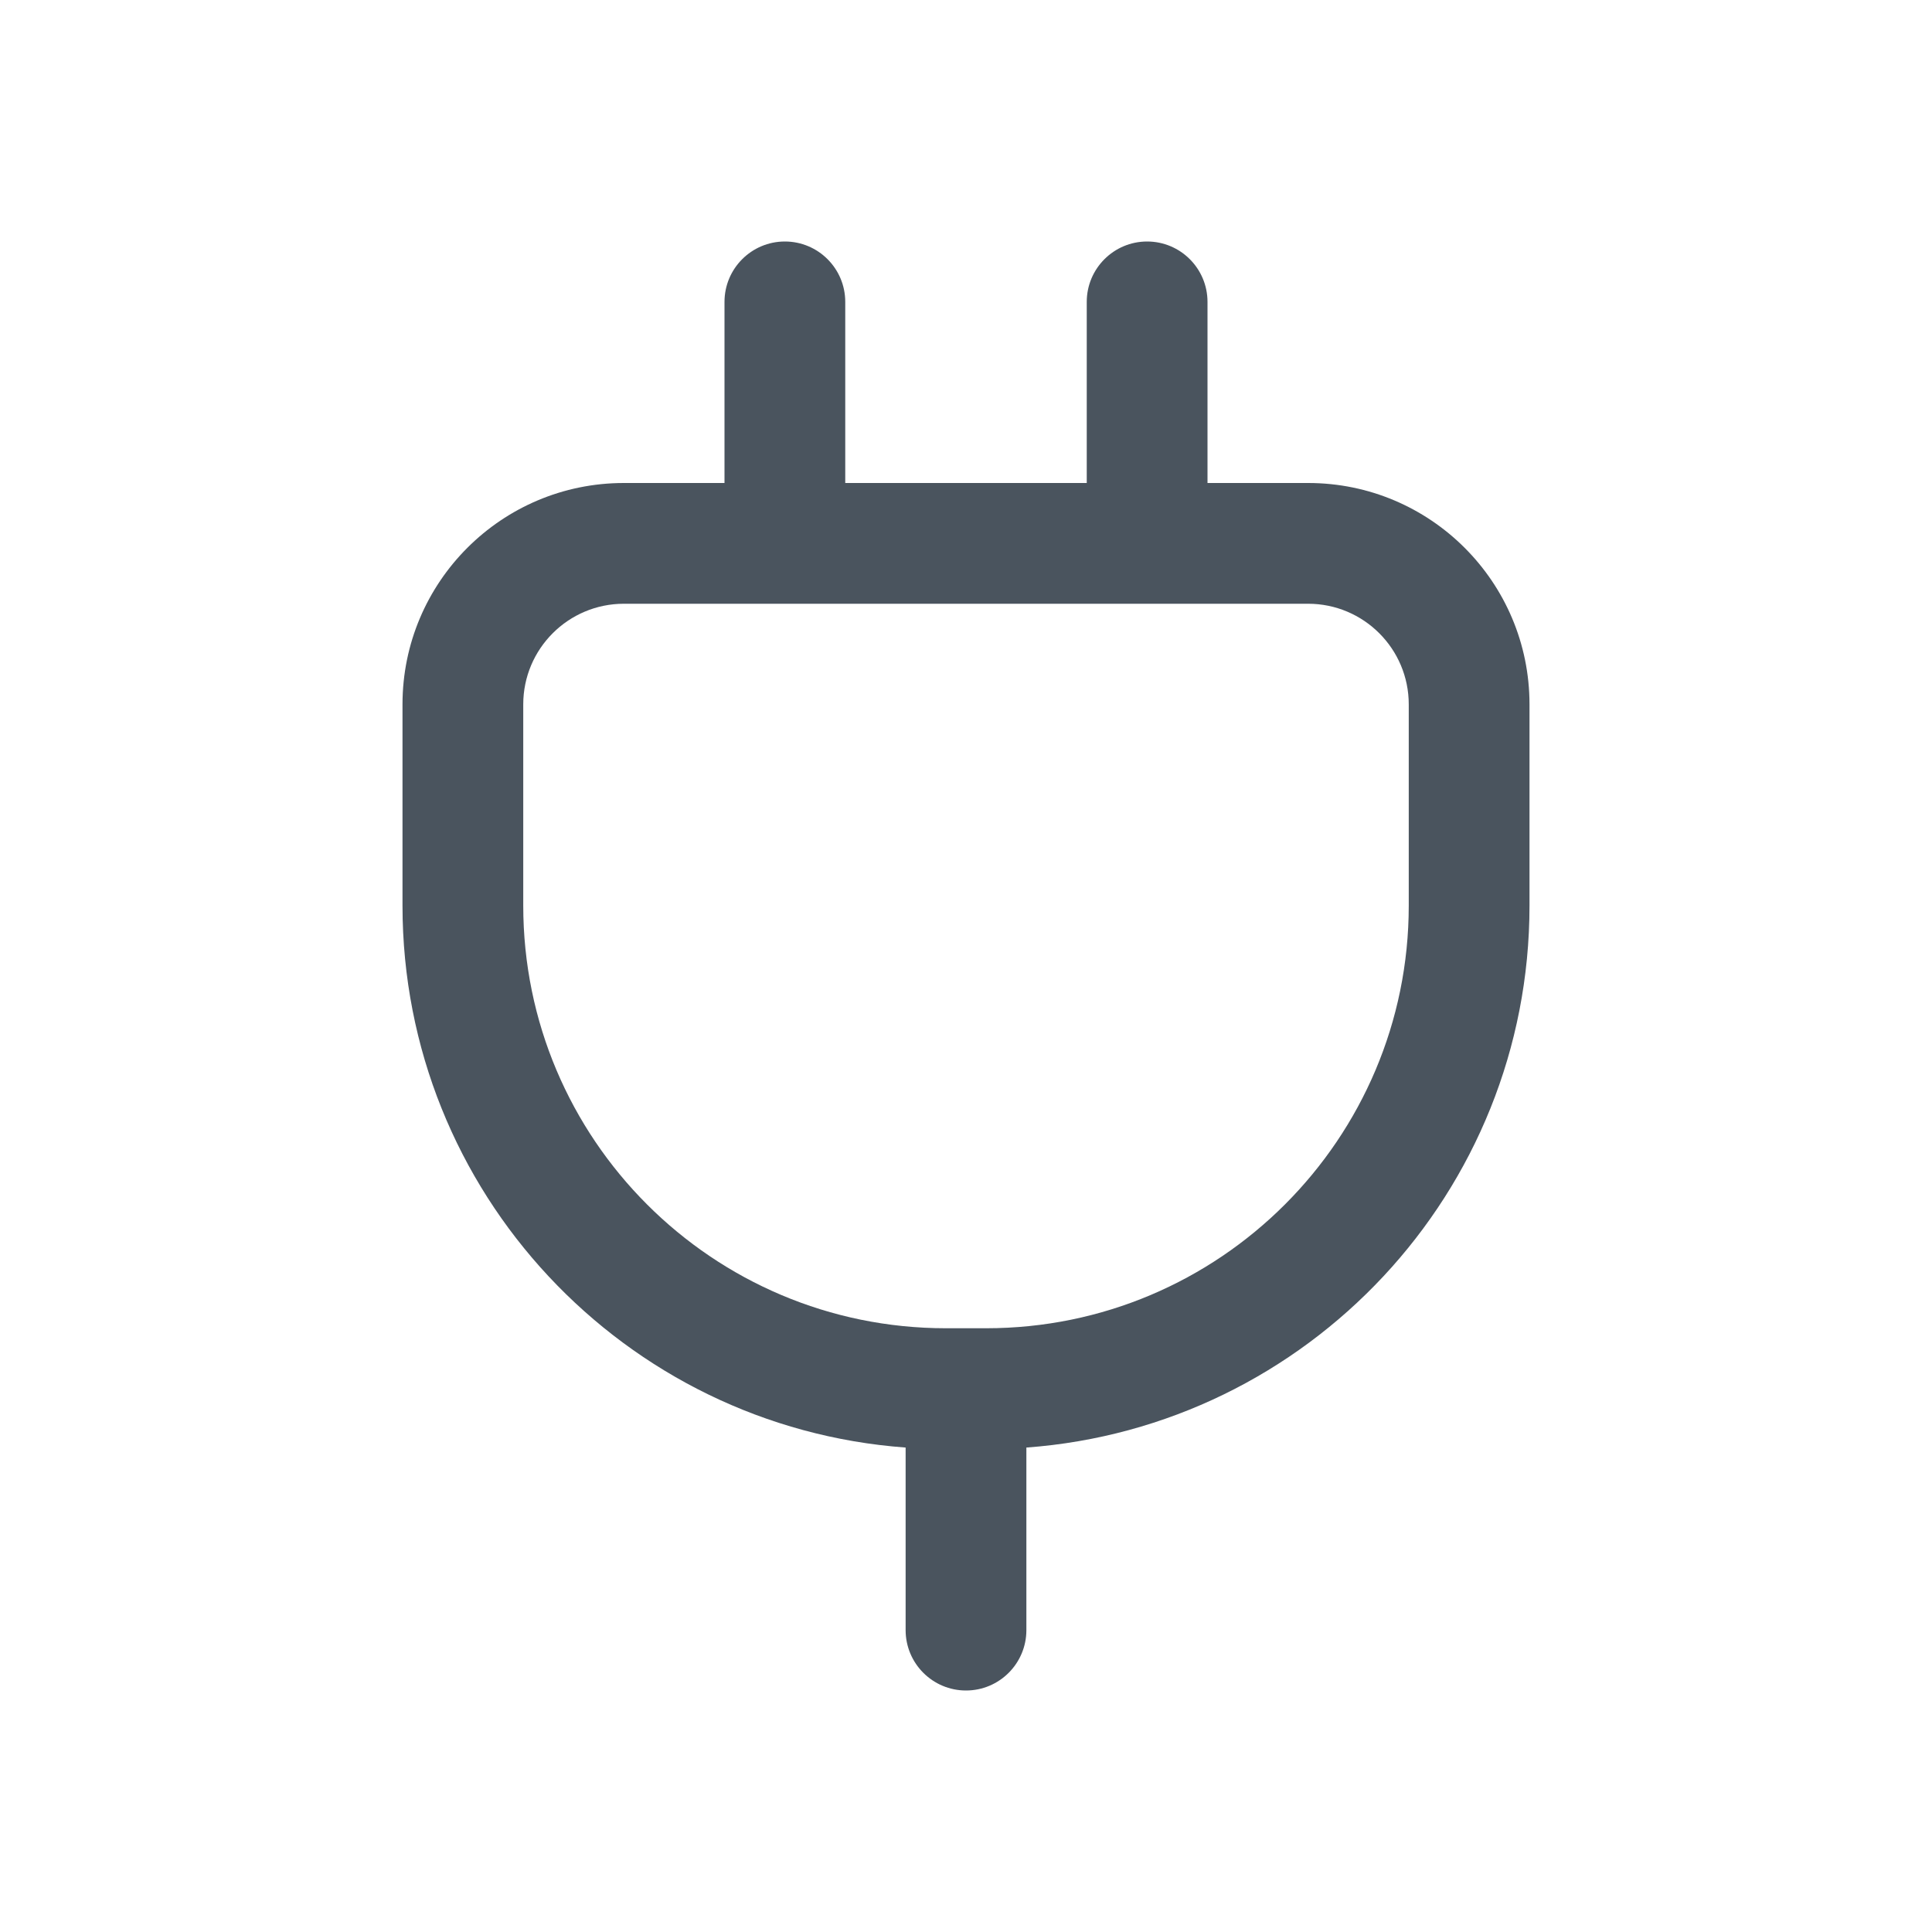 <svg width="24" height="24" viewBox="0 0 24 24" fill="none" xmlns="http://www.w3.org/2000/svg">
<path fill-rule="evenodd" clip-rule="evenodd" d="M9.75 3C10.164 3 10.5 3.336 10.5 3.75V6H13.5V3.75C13.5 3.336 13.836 3 14.25 3C14.664 3 15 3.336 15 3.75V6H16.25C17.769 6 19 7.231 19 8.75V11.25C19 14.81 16.244 17.726 12.75 17.982V20.25C12.75 20.664 12.414 21 12 21C11.586 21 11.25 20.664 11.25 20.25V17.982C7.756 17.726 5 14.81 5 11.25V8.75C5 7.231 6.231 6 7.75 6H9V3.75C9 3.336 9.336 3 9.75 3ZM7.75 7.5C7.06 7.5 6.5 8.06 6.5 8.75V11.25C6.5 14.149 8.851 16.5 11.75 16.5H12.25C15.149 16.5 17.5 14.149 17.5 11.25V8.75C17.5 8.06 16.94 7.5 16.25 7.5H7.75Z" fill="#4A545E"/>
</svg>

